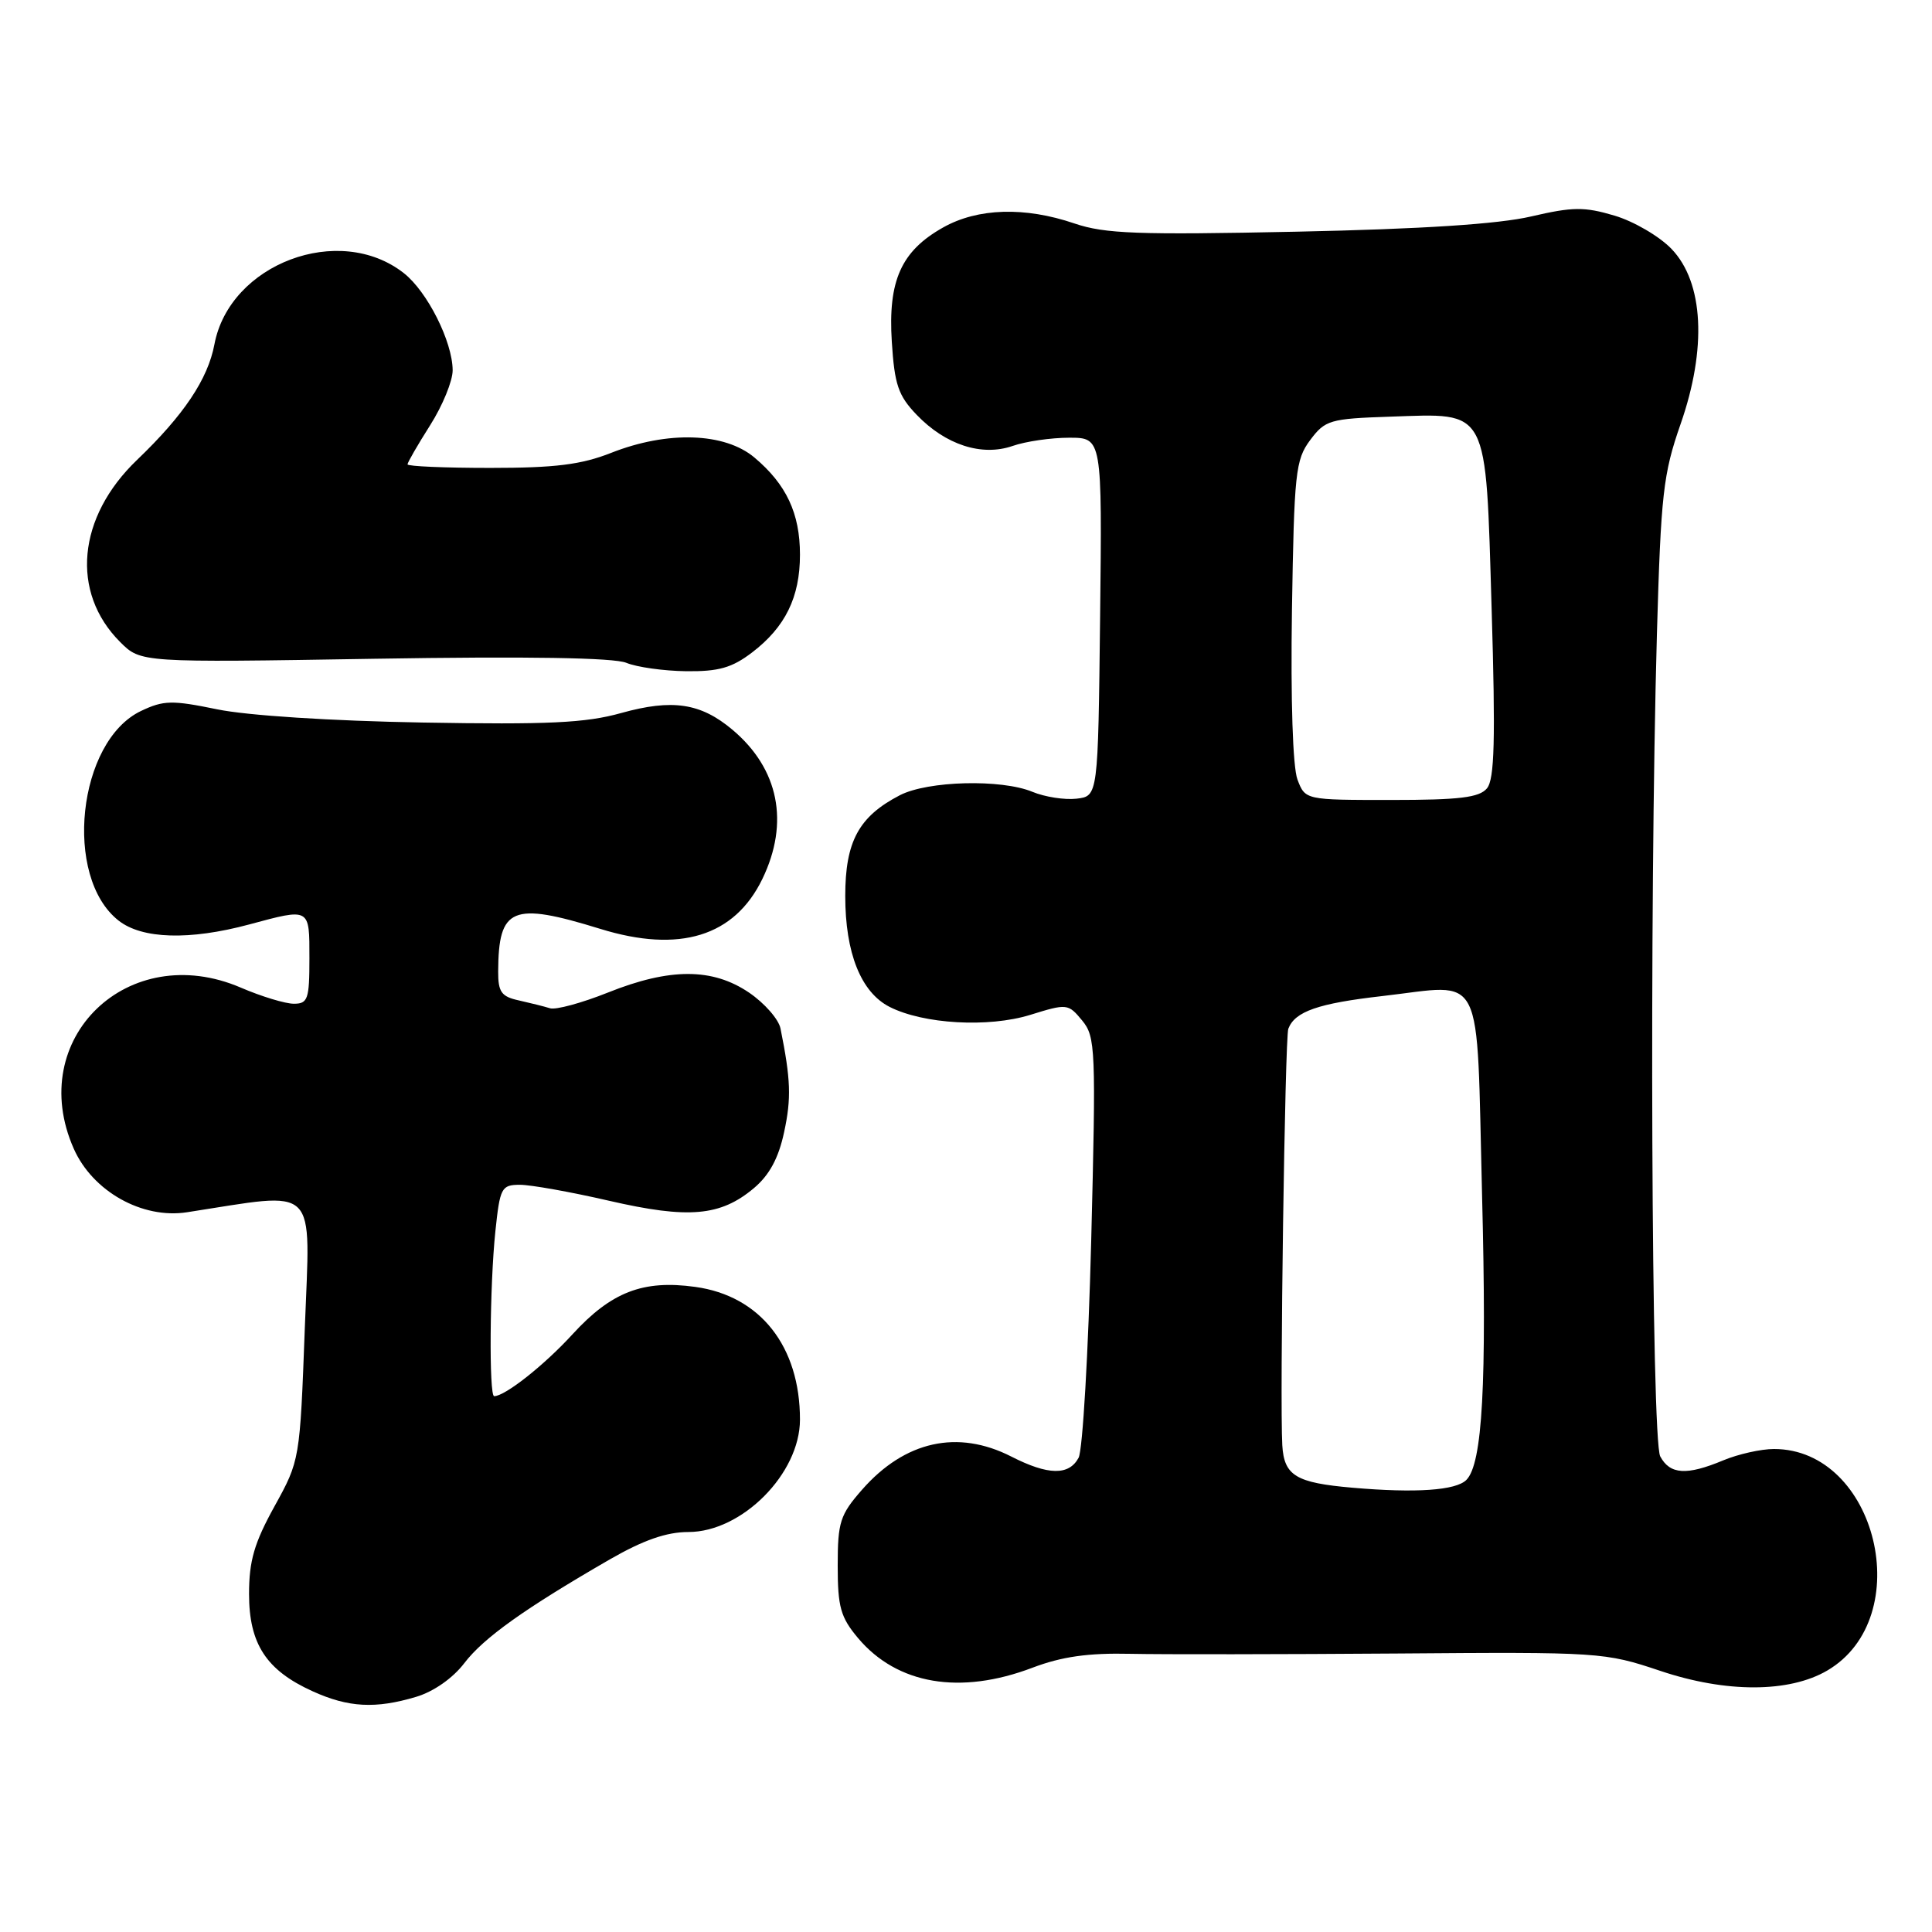 <?xml version="1.0" encoding="UTF-8" standalone="no"?>
<!DOCTYPE svg PUBLIC "-//W3C//DTD SVG 1.1//EN" "http://www.w3.org/Graphics/SVG/1.1/DTD/svg11.dtd" >
<svg xmlns="http://www.w3.org/2000/svg" xmlns:xlink="http://www.w3.org/1999/xlink" version="1.1" viewBox="0 0 256 256">
 <g >
 <path fill="currentColor"
d=" M 55.14 224.84 C 57.46 224.15 60.01 222.36 61.52 220.38 C 64.09 217.01 69.56 213.12 80.80 206.63 C 85.25 204.07 88.32 203.00 91.21 203.00 C 98.31 203.00 105.99 195.27 106.00 188.12 C 106.01 178.40 100.73 171.70 92.12 170.52 C 85.20 169.56 81.00 171.19 75.86 176.80 C 72.11 180.90 66.92 185.00 65.48 185.00 C 64.78 185.00 64.89 170.31 65.64 163.15 C 66.25 157.36 66.44 157.00 68.89 156.99 C 70.33 156.99 75.65 157.94 80.72 159.11 C 91.24 161.53 95.46 161.16 99.89 157.44 C 101.95 155.71 103.17 153.45 103.90 150.01 C 104.87 145.53 104.78 143.03 103.42 136.28 C 103.18 135.06 101.30 132.92 99.26 131.53 C 94.41 128.24 88.76 128.23 80.55 131.52 C 77.09 132.90 73.64 133.84 72.88 133.60 C 72.12 133.36 70.26 132.90 68.75 132.56 C 66.44 132.06 66.00 131.45 66.01 128.73 C 66.05 120.22 67.84 119.47 79.54 123.08 C 90.04 126.33 97.33 124.08 101.02 116.46 C 104.63 109.00 103.20 101.87 97.06 96.70 C 92.84 93.15 89.10 92.59 82.31 94.48 C 77.59 95.80 72.65 96.03 56.00 95.74 C 43.89 95.53 32.75 94.81 28.78 93.99 C 22.80 92.76 21.68 92.78 18.68 94.21 C 10.28 98.22 8.35 116.20 15.71 121.98 C 18.82 124.43 25.10 124.62 33.00 122.50 C 41.14 120.31 41.00 120.23 41.00 127.00 C 41.00 132.40 40.79 133.00 38.94 133.00 C 37.80 133.00 34.64 132.04 31.92 130.87 C 17.00 124.45 3.32 137.62 9.77 152.20 C 12.27 157.86 18.84 161.55 24.78 160.63 C 42.42 157.91 41.11 156.62 40.39 175.96 C 39.74 193.48 39.73 193.51 36.37 199.60 C 33.69 204.45 33.00 206.82 33.00 211.21 C 33.00 217.82 35.28 221.32 41.42 224.10 C 46.17 226.26 49.76 226.45 55.14 224.84 Z  M 242.13 221.35 C 254.08 214.33 248.70 192.00 235.06 192.00 C 233.34 192.00 230.32 192.68 228.35 193.50 C 223.50 195.53 221.28 195.39 219.99 192.98 C 218.81 190.77 218.53 120.43 219.55 84.00 C 220.08 65.46 220.38 62.80 222.68 56.21 C 226.19 46.17 225.75 37.43 221.49 32.99 C 219.89 31.32 216.49 29.33 213.93 28.57 C 209.92 27.38 208.40 27.40 202.89 28.68 C 198.57 29.69 188.49 30.35 171.80 30.70 C 150.76 31.14 146.40 30.98 142.37 29.61 C 135.80 27.37 129.55 27.56 124.97 30.14 C 119.41 33.26 117.65 37.19 118.17 45.30 C 118.53 50.96 119.02 52.42 121.46 54.96 C 125.29 58.95 130.09 60.51 134.18 59.09 C 135.89 58.49 139.26 58.00 141.67 58.00 C 146.04 58.00 146.04 58.00 145.77 81.75 C 145.50 105.50 145.50 105.50 142.64 105.83 C 141.07 106.01 138.44 105.60 136.80 104.92 C 132.67 103.21 122.95 103.46 119.24 105.37 C 113.79 108.19 112.00 111.50 112.00 118.73 C 112.00 126.28 114.08 131.49 117.88 133.42 C 122.37 135.70 130.96 136.19 136.50 134.48 C 141.39 132.96 141.54 132.98 143.39 135.22 C 145.17 137.38 145.23 138.96 144.59 164.41 C 144.21 179.21 143.46 192.15 142.92 193.16 C 141.64 195.54 138.88 195.49 134.00 193.00 C 126.90 189.38 119.90 190.93 114.23 197.39 C 111.31 200.72 111.00 201.68 111.00 207.46 C 111.00 212.94 111.38 214.30 113.70 217.06 C 118.88 223.21 127.23 224.62 136.81 220.98 C 140.69 219.51 144.19 219.01 149.81 219.14 C 154.04 219.23 169.88 219.21 185.00 219.10 C 212.01 218.89 212.63 218.93 220.00 221.40 C 228.72 224.33 237.08 224.31 242.13 221.35 Z  M 99.66 86.45 C 104.06 83.09 106.00 79.13 106.00 73.50 C 106.00 68.03 104.20 64.18 99.96 60.62 C 96.02 57.31 88.46 57.06 81.00 60.00 C 77.02 61.57 73.57 62.00 64.96 62.00 C 58.93 62.00 54.00 61.79 54.00 61.53 C 54.00 61.28 55.35 58.94 57.00 56.34 C 58.65 53.74 59.99 50.46 59.98 49.05 C 59.95 45.25 56.62 38.64 53.52 36.20 C 44.97 29.47 30.42 34.94 28.41 45.64 C 27.54 50.24 24.36 55.00 18.16 60.94 C 10.24 68.53 9.32 78.47 15.92 85.07 C 18.65 87.80 18.65 87.80 49.57 87.29 C 69.91 86.96 81.36 87.14 83.00 87.83 C 84.38 88.40 87.93 88.90 90.91 88.94 C 95.22 88.99 96.99 88.49 99.66 86.45 Z  M 179.21 197.13 C 171.71 196.48 170.15 195.54 169.91 191.50 C 169.57 185.67 170.26 137.47 170.71 136.31 C 171.59 134.02 174.67 132.95 183.19 131.98 C 196.86 130.42 195.61 127.91 196.38 158.32 C 197.02 183.33 196.44 193.96 194.30 196.10 C 192.91 197.49 187.61 197.86 179.21 197.13 Z  M 171.92 103.29 C 171.30 101.65 171.01 92.77 171.19 80.86 C 171.48 62.64 171.66 60.93 173.60 58.32 C 175.59 55.66 176.20 55.48 184.20 55.21 C 197.38 54.77 196.84 53.74 197.65 80.71 C 198.17 98.06 198.03 103.26 197.03 104.46 C 196.02 105.68 193.40 106.00 184.35 106.00 C 172.95 106.00 172.95 106.00 171.92 103.29 Z "/>
</g>
</svg>